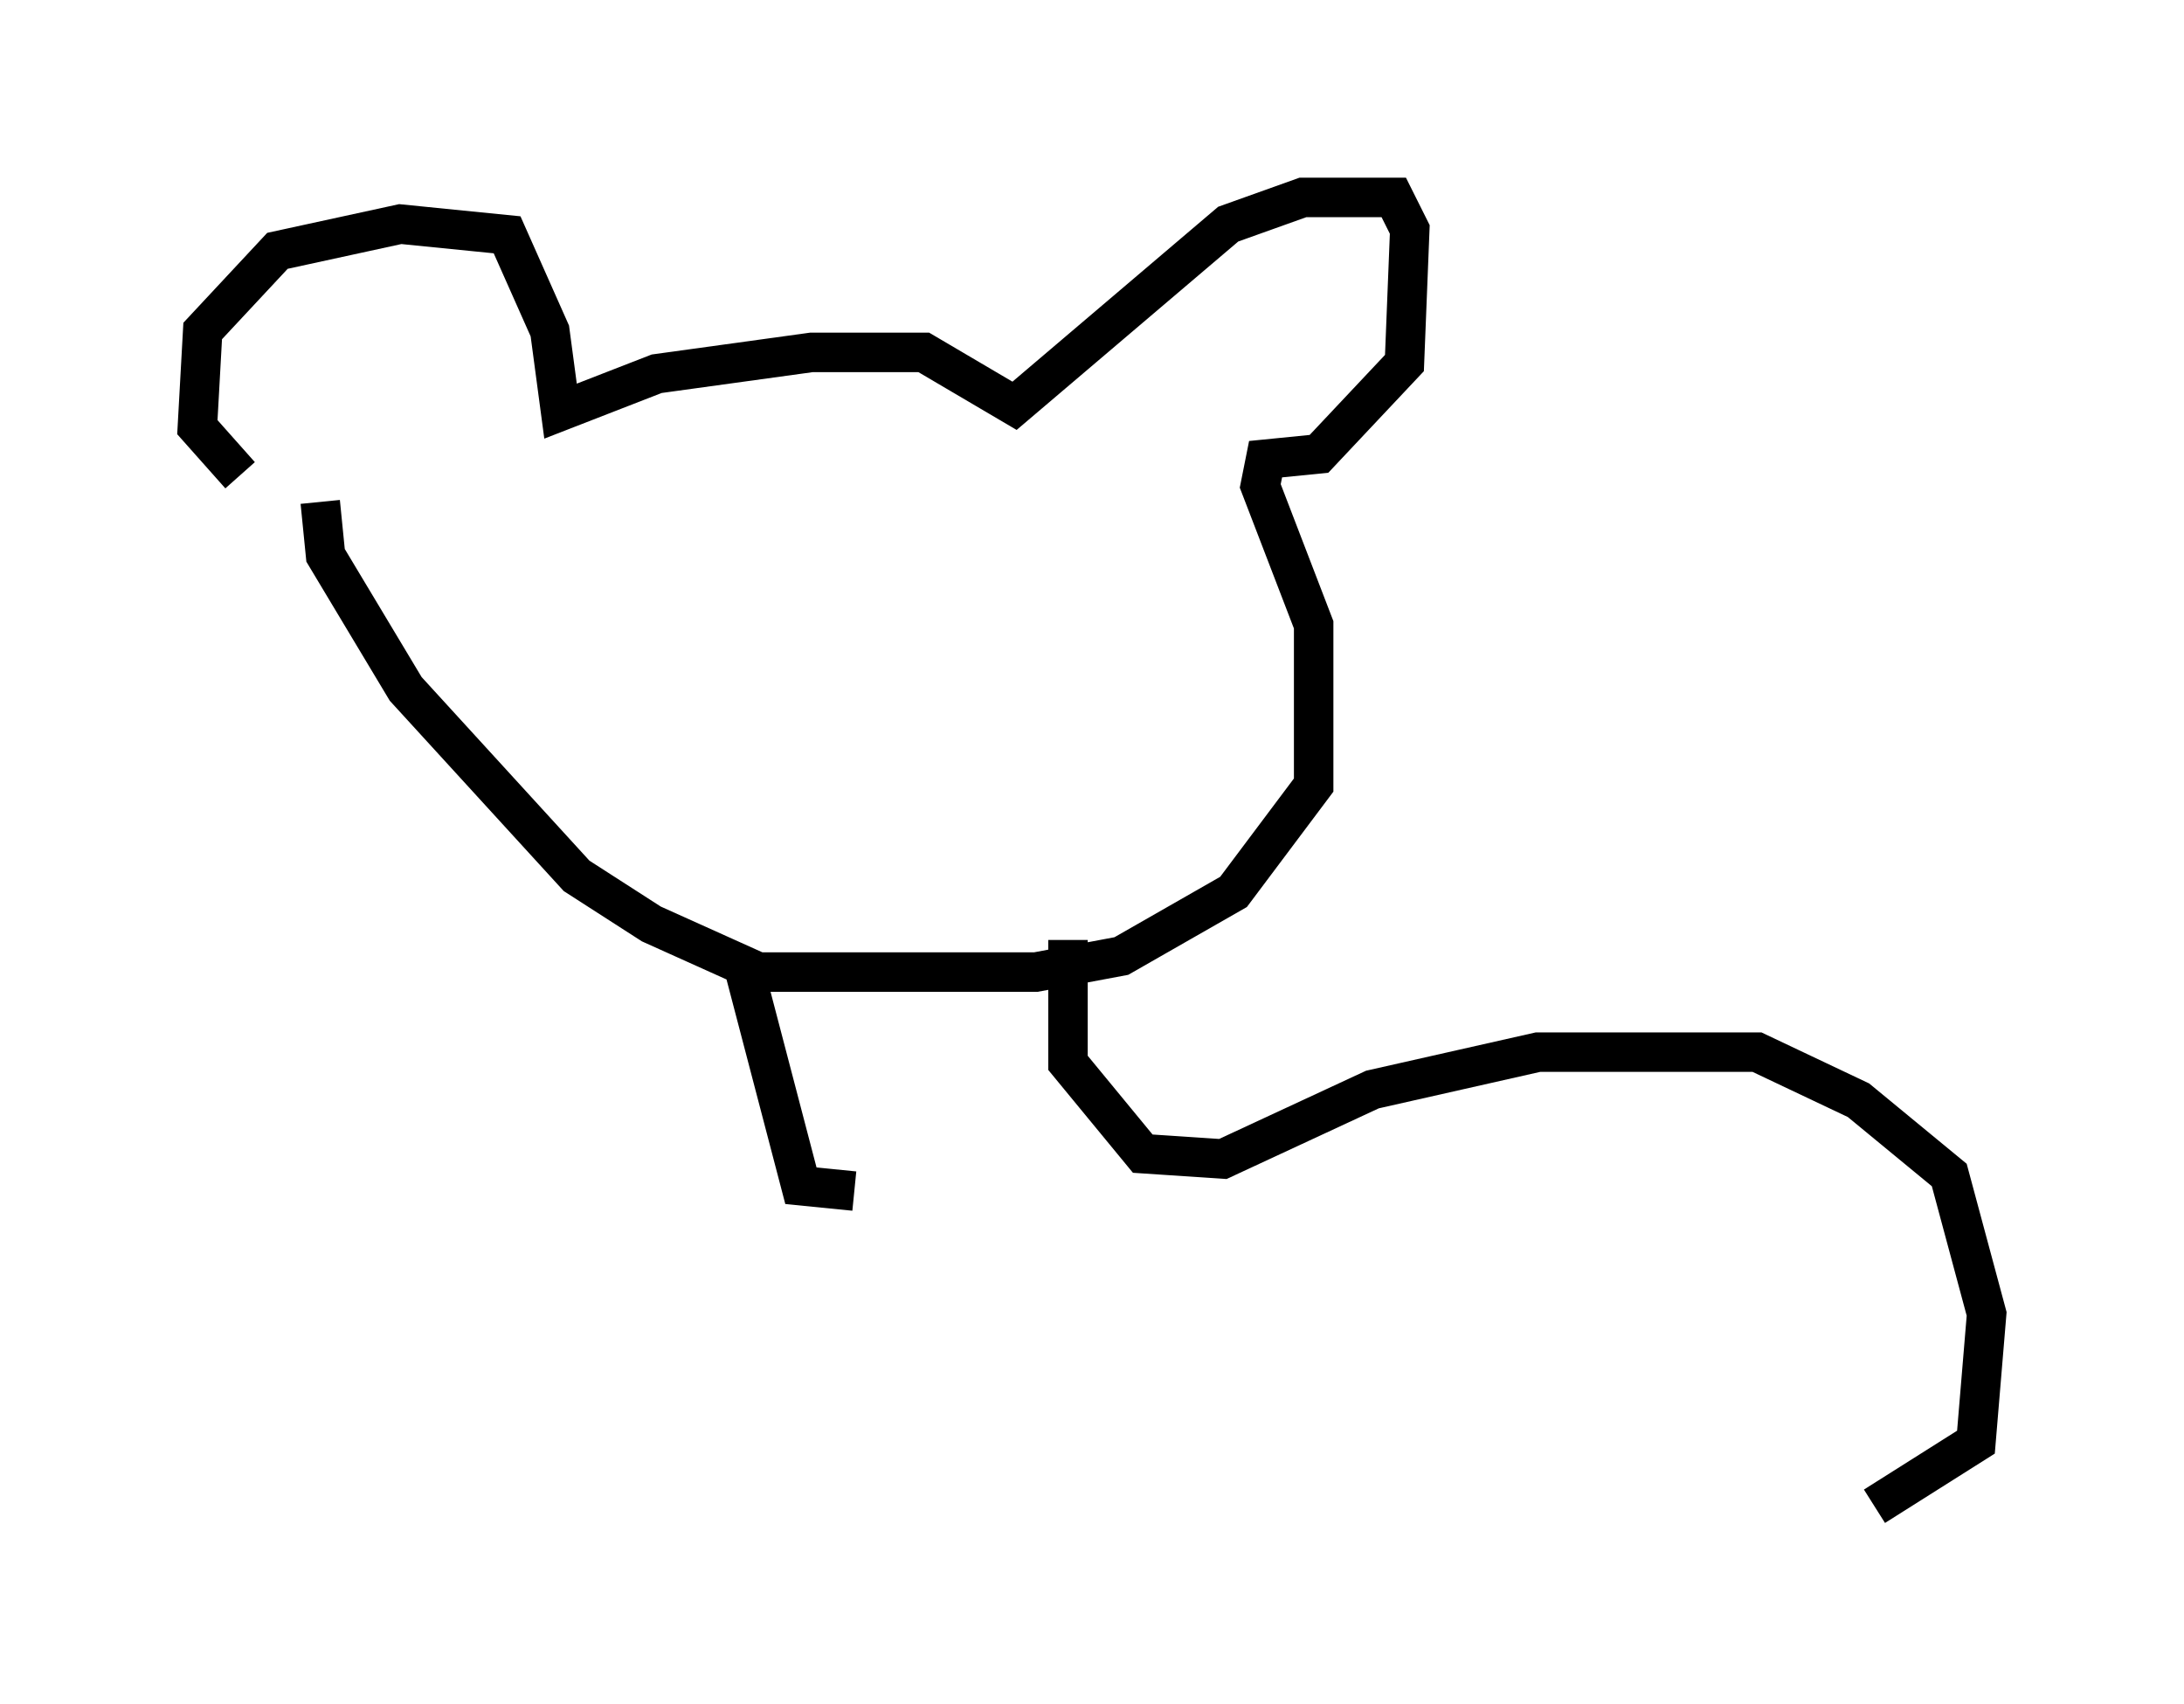 <?xml version="1.0" encoding="utf-8" ?>
<svg baseProfile="full" height="43.153" version="1.1" width="55.331" xmlns="http://www.w3.org/2000/svg" xmlns:ev="http://www.w3.org/2001/xml-events" xmlns:xlink="http://www.w3.org/1999/xlink"><defs /><rect fill="white" height="43.153" width="55.331" x="0" y="0" /><path d="M8.654, 13.39 m-2.571, -1.353 l-1.083, -1.218 0.135, -2.436 l1.894, -2.03 3.112, -0.677 l2.706, 0.271 1.083, 2.436 l0.271, 2.03 2.436, -0.947 l3.924, -0.541 2.842, 0.0 l2.3, 1.353 5.413, -4.601 l1.894, -0.677 2.3, 0.0 l0.406, 0.812 -0.135, 3.383 l-2.165, 2.3 -1.353, 0.135 l-0.135, 0.677 1.353, 3.518 l0.0, 4.059 -2.03, 2.706 l-2.842, 1.624 -2.165, 0.406 l-7.036, 0.0 -2.706, -1.218 l-1.894, -1.218 -4.33, -4.736 l-2.03, -3.383 -0.135, -1.353 m10.69, 11.637 l1.488, 5.683 1.353, 0.135 m5.413, -6.36 l0.0, 3.112 1.894, 2.3 l2.03, 0.135 3.789, -1.759 l4.195, -0.947 5.548, 0.0 l2.571, 1.218 2.3, 1.894 l0.947, 3.518 -0.271, 3.248 l-2.571, 1.624 " fill="none" stroke="black" stroke-width="1" /></svg>